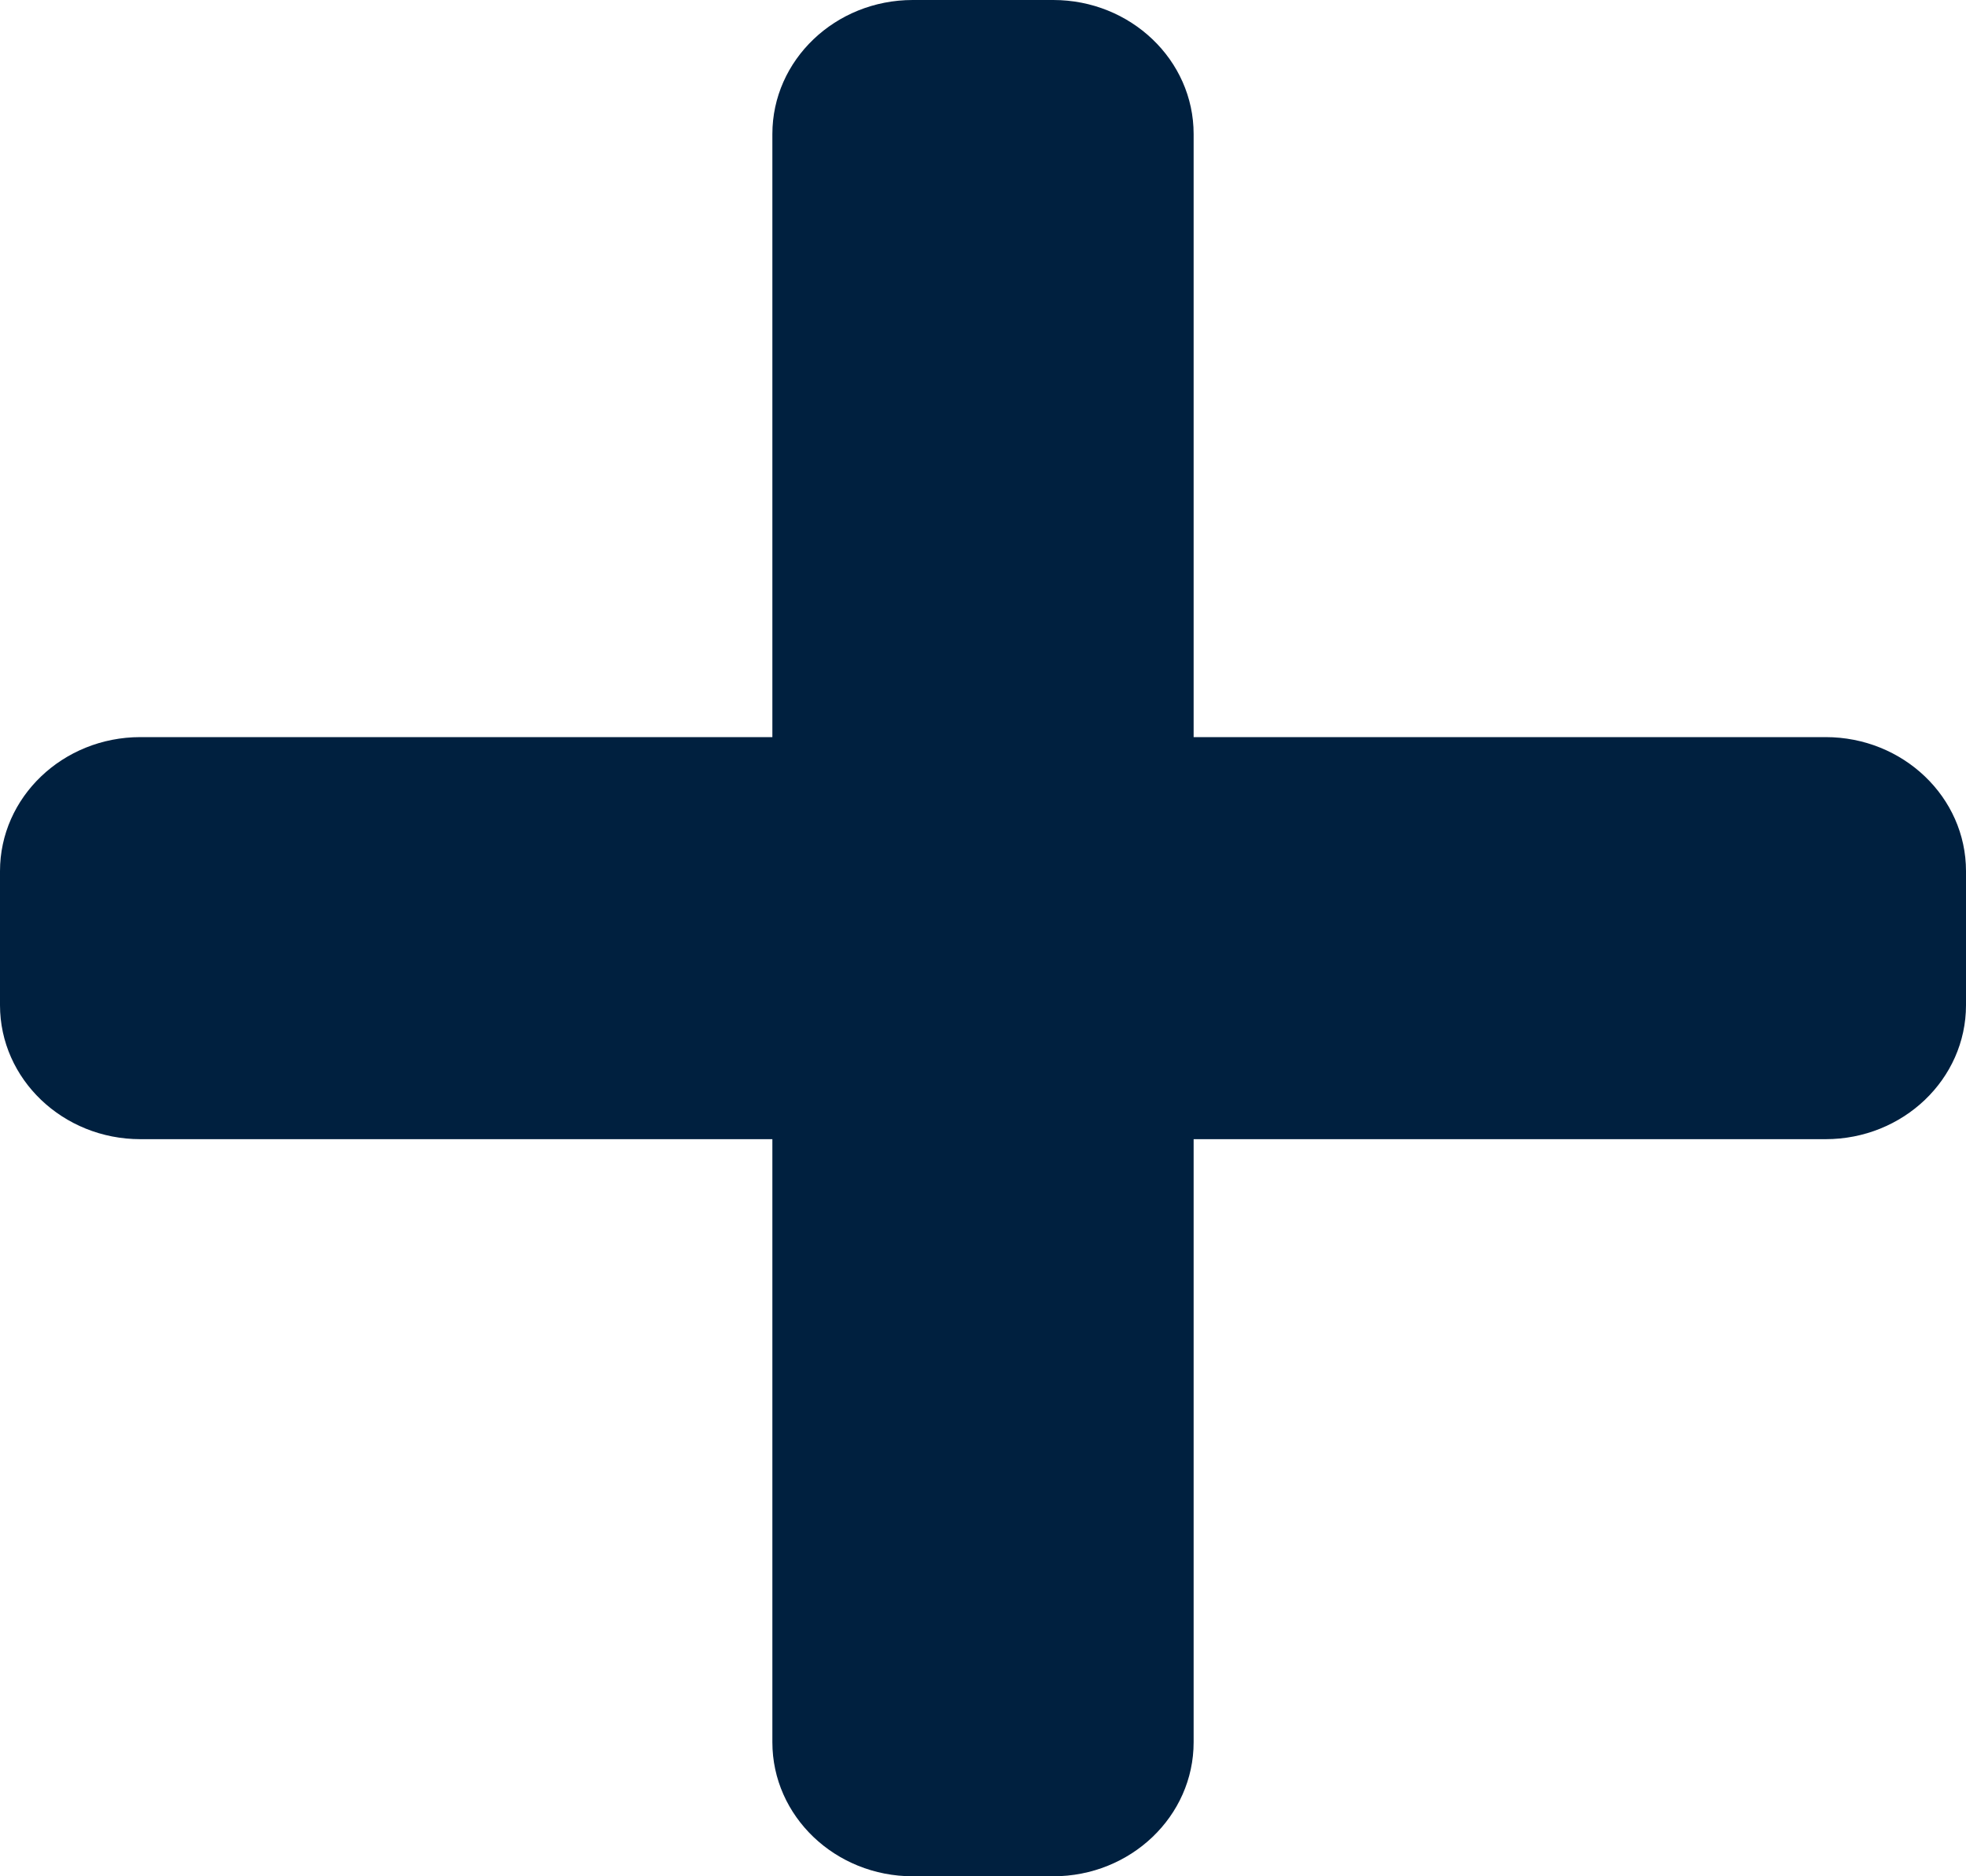 <svg width="22" height="21" viewBox="0 0 22 21" fill="none" xmlns="http://www.w3.org/2000/svg">
<path d="M20.429 8.25L13.357 8.25V1.5C13.357 0.672 12.653 0 11.786 0L10.214 0C9.347 0 8.643 0.672 8.643 1.5V8.25H1.571C0.704 8.25 0 8.922 0 9.75L0 11.25C0 12.078 0.704 12.75 1.571 12.75H8.643L8.643 19.5C8.643 20.328 9.347 21 10.214 21H11.786C12.653 21 13.357 20.328 13.357 19.5L13.357 12.75L20.429 12.75C21.296 12.75 22 12.078 22 11.25V9.75C22 8.922 21.296 8.25 20.429 8.25Z" fill="#00203F"/>
</svg>
